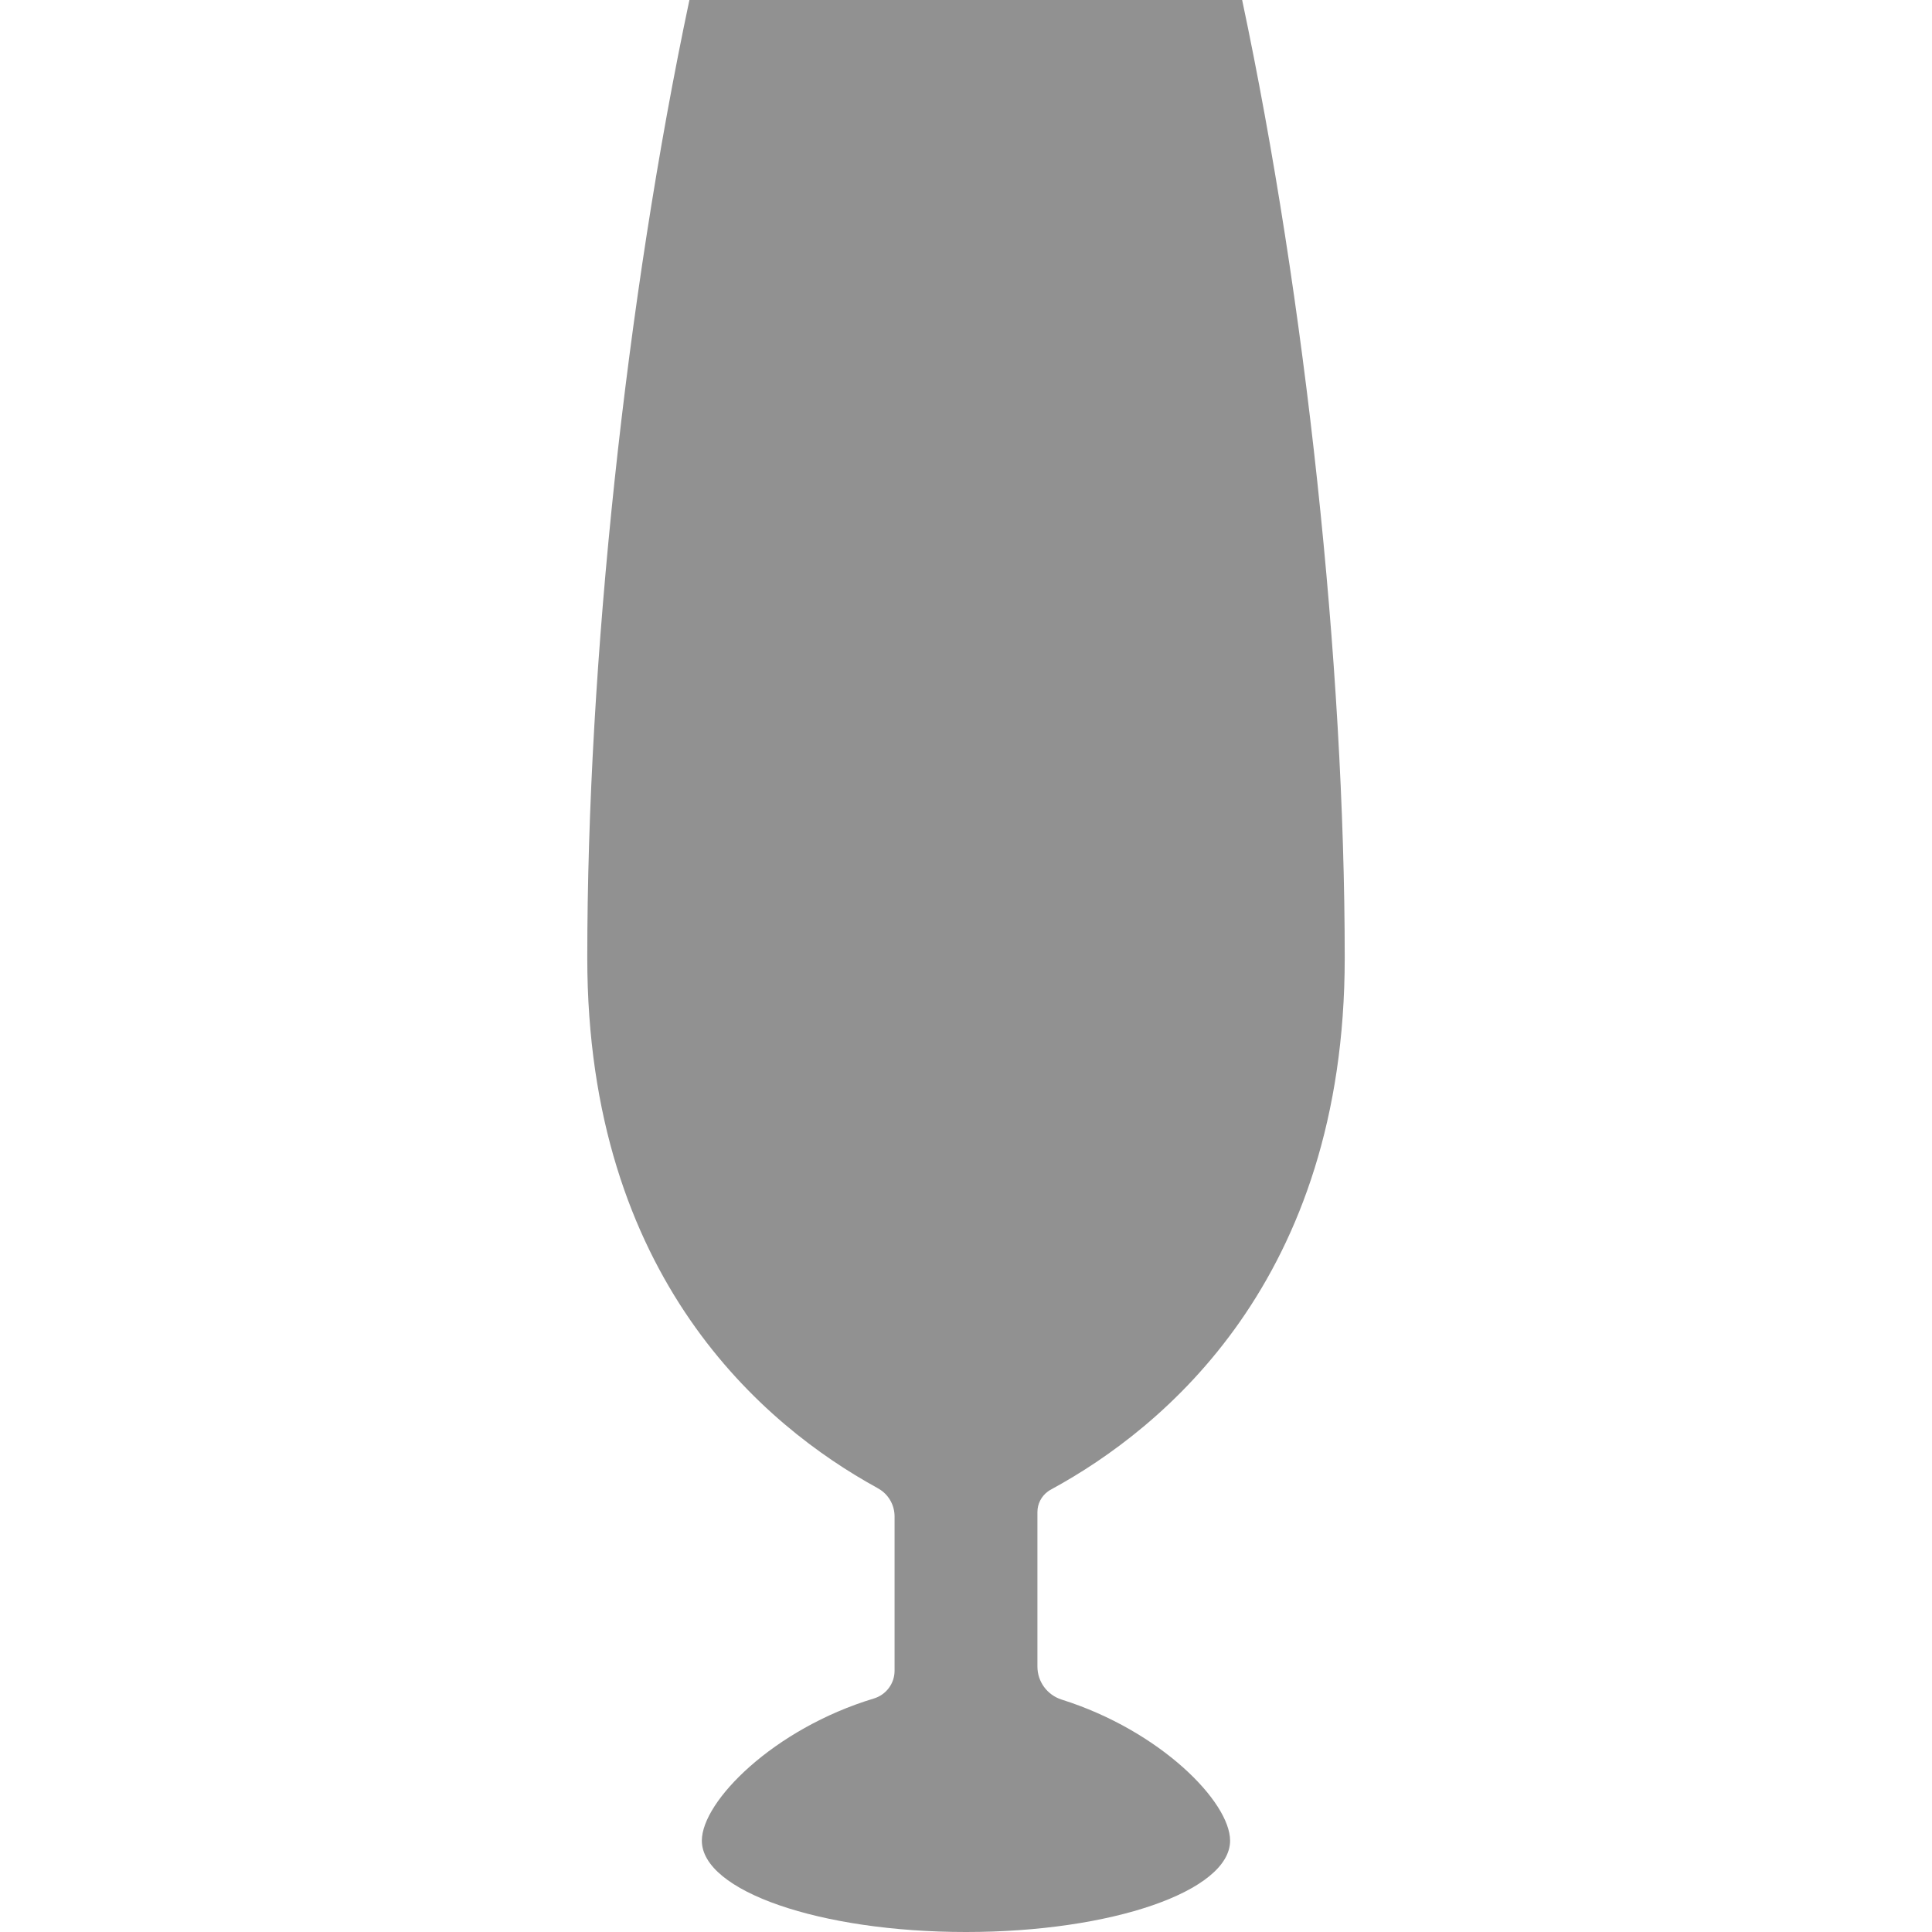 <?xml version="1.0" encoding="iso-8859-1"?>
<!-- Generator: Adobe Illustrator 18.0.0, SVG Export Plug-In . SVG Version: 6.00 Build 0)  -->
<!DOCTYPE svg PUBLIC "-//W3C//DTD SVG 1.1//EN" "http://www.w3.org/Graphics/SVG/1.1/DTD/svg11.dtd">
<svg version="1.1" id="Capa_1" xmlns="http://www.w3.org/2000/svg" xmlns:xlink="http://www.w3.org/1999/xlink" x="0px" y="0px"
	 viewBox="0 0 498.542 498.542" style="enable-background:new 0 0 498.542 498.542;" xml:space="preserve">
<path id="flute-glass" style="fill:#919191;" d="M273.97,438.575c-0.014,0-0.014-0.014-0.032-0.014
	c-3.712-1.178-6.237-4.618-6.237-8.514v-39.875c0-2.098,1.002-4.062,2.705-5.303c0.293-0.212,0.621-0.428,0.947-0.589
	c28.794-15.685,75.646-53.955,75.646-137.113c0-75.712-10.068-169.721-26.471-247.167H177.899
	c-16.338,77.197-26.356,170.999-26.356,247.167c0,82.698,45.868,120.872,74.727,136.718c0.326,0.184,0.652,0.395,0.966,0.588
	c2.259,1.541,3.602,4.094,3.602,6.845v39.811c0,3.293-2.162,6.186-5.321,7.152c-25.93,7.829-44.411,26.554-44.411,36.688
	c0,13.013,30.515,23.574,68.163,23.574c37.635,0,68.15-10.561,68.15-23.574C317.419,464.95,299.391,446.583,273.97,438.575z"/>
<g>
</g>
<g>
</g>
<g>
</g>
<g>
</g>
<g>
</g>
<g>
</g>
<g>
</g>
<g>
</g>
<g>
</g>
<g>
</g>
<g>
</g>
<g>
</g>
<g>
</g>
<g>
</g>
<g>
</g>
</svg>
